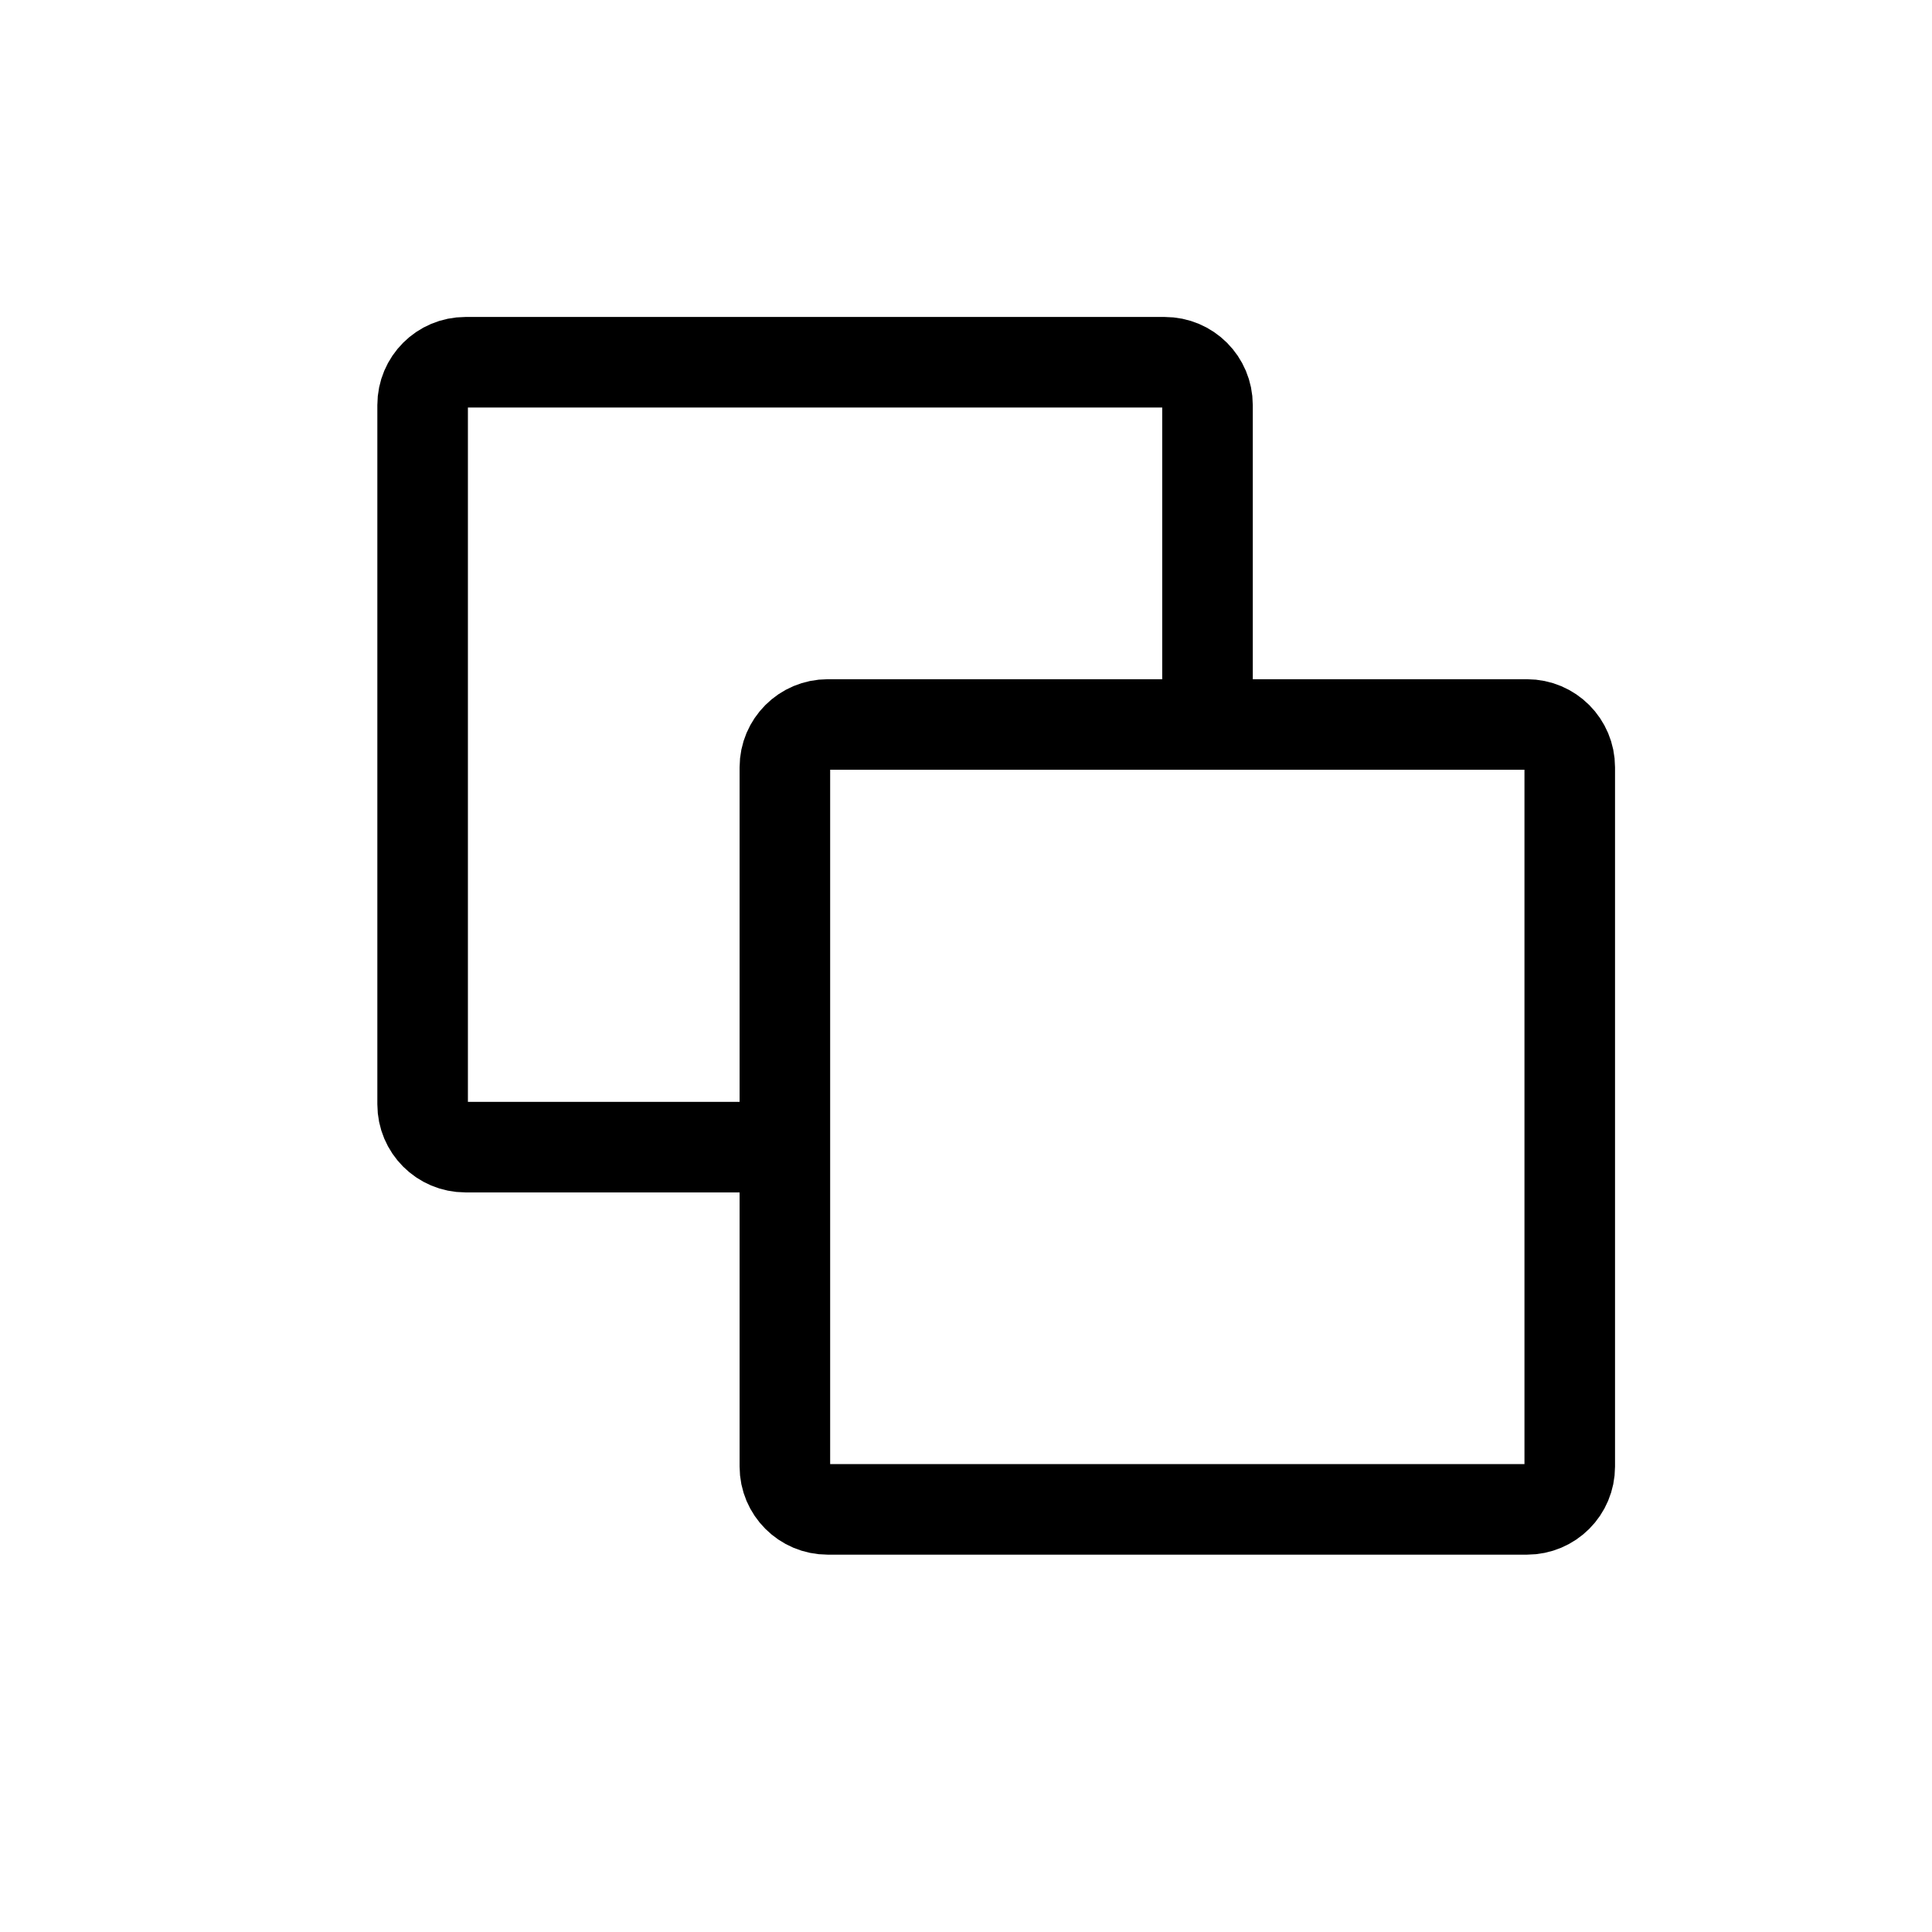 <svg fill="none" height="32" viewBox="0 0 32 32" width="32" xmlns="http://www.w3.org/2000/svg"><g stroke="currentColor" stroke-linecap="round" stroke-linejoin="round" stroke-width="1.5"><path d="m25.291 25h-11.582c-.392 0-.709-.317-.709-.709v-11.582c0-.392.318-.709.709-.709h11.582c.392 0 .709.318.709.709v11.582c0 .392-.317.709-.709.709z"/><path d="m20 11.909v-5.2c0-.392-.317-.709-.709-.709h-11.582c-.392 0-.709.317-.709.709v11.582c0 .392.317.709.709.709h5.2"/></g></svg>